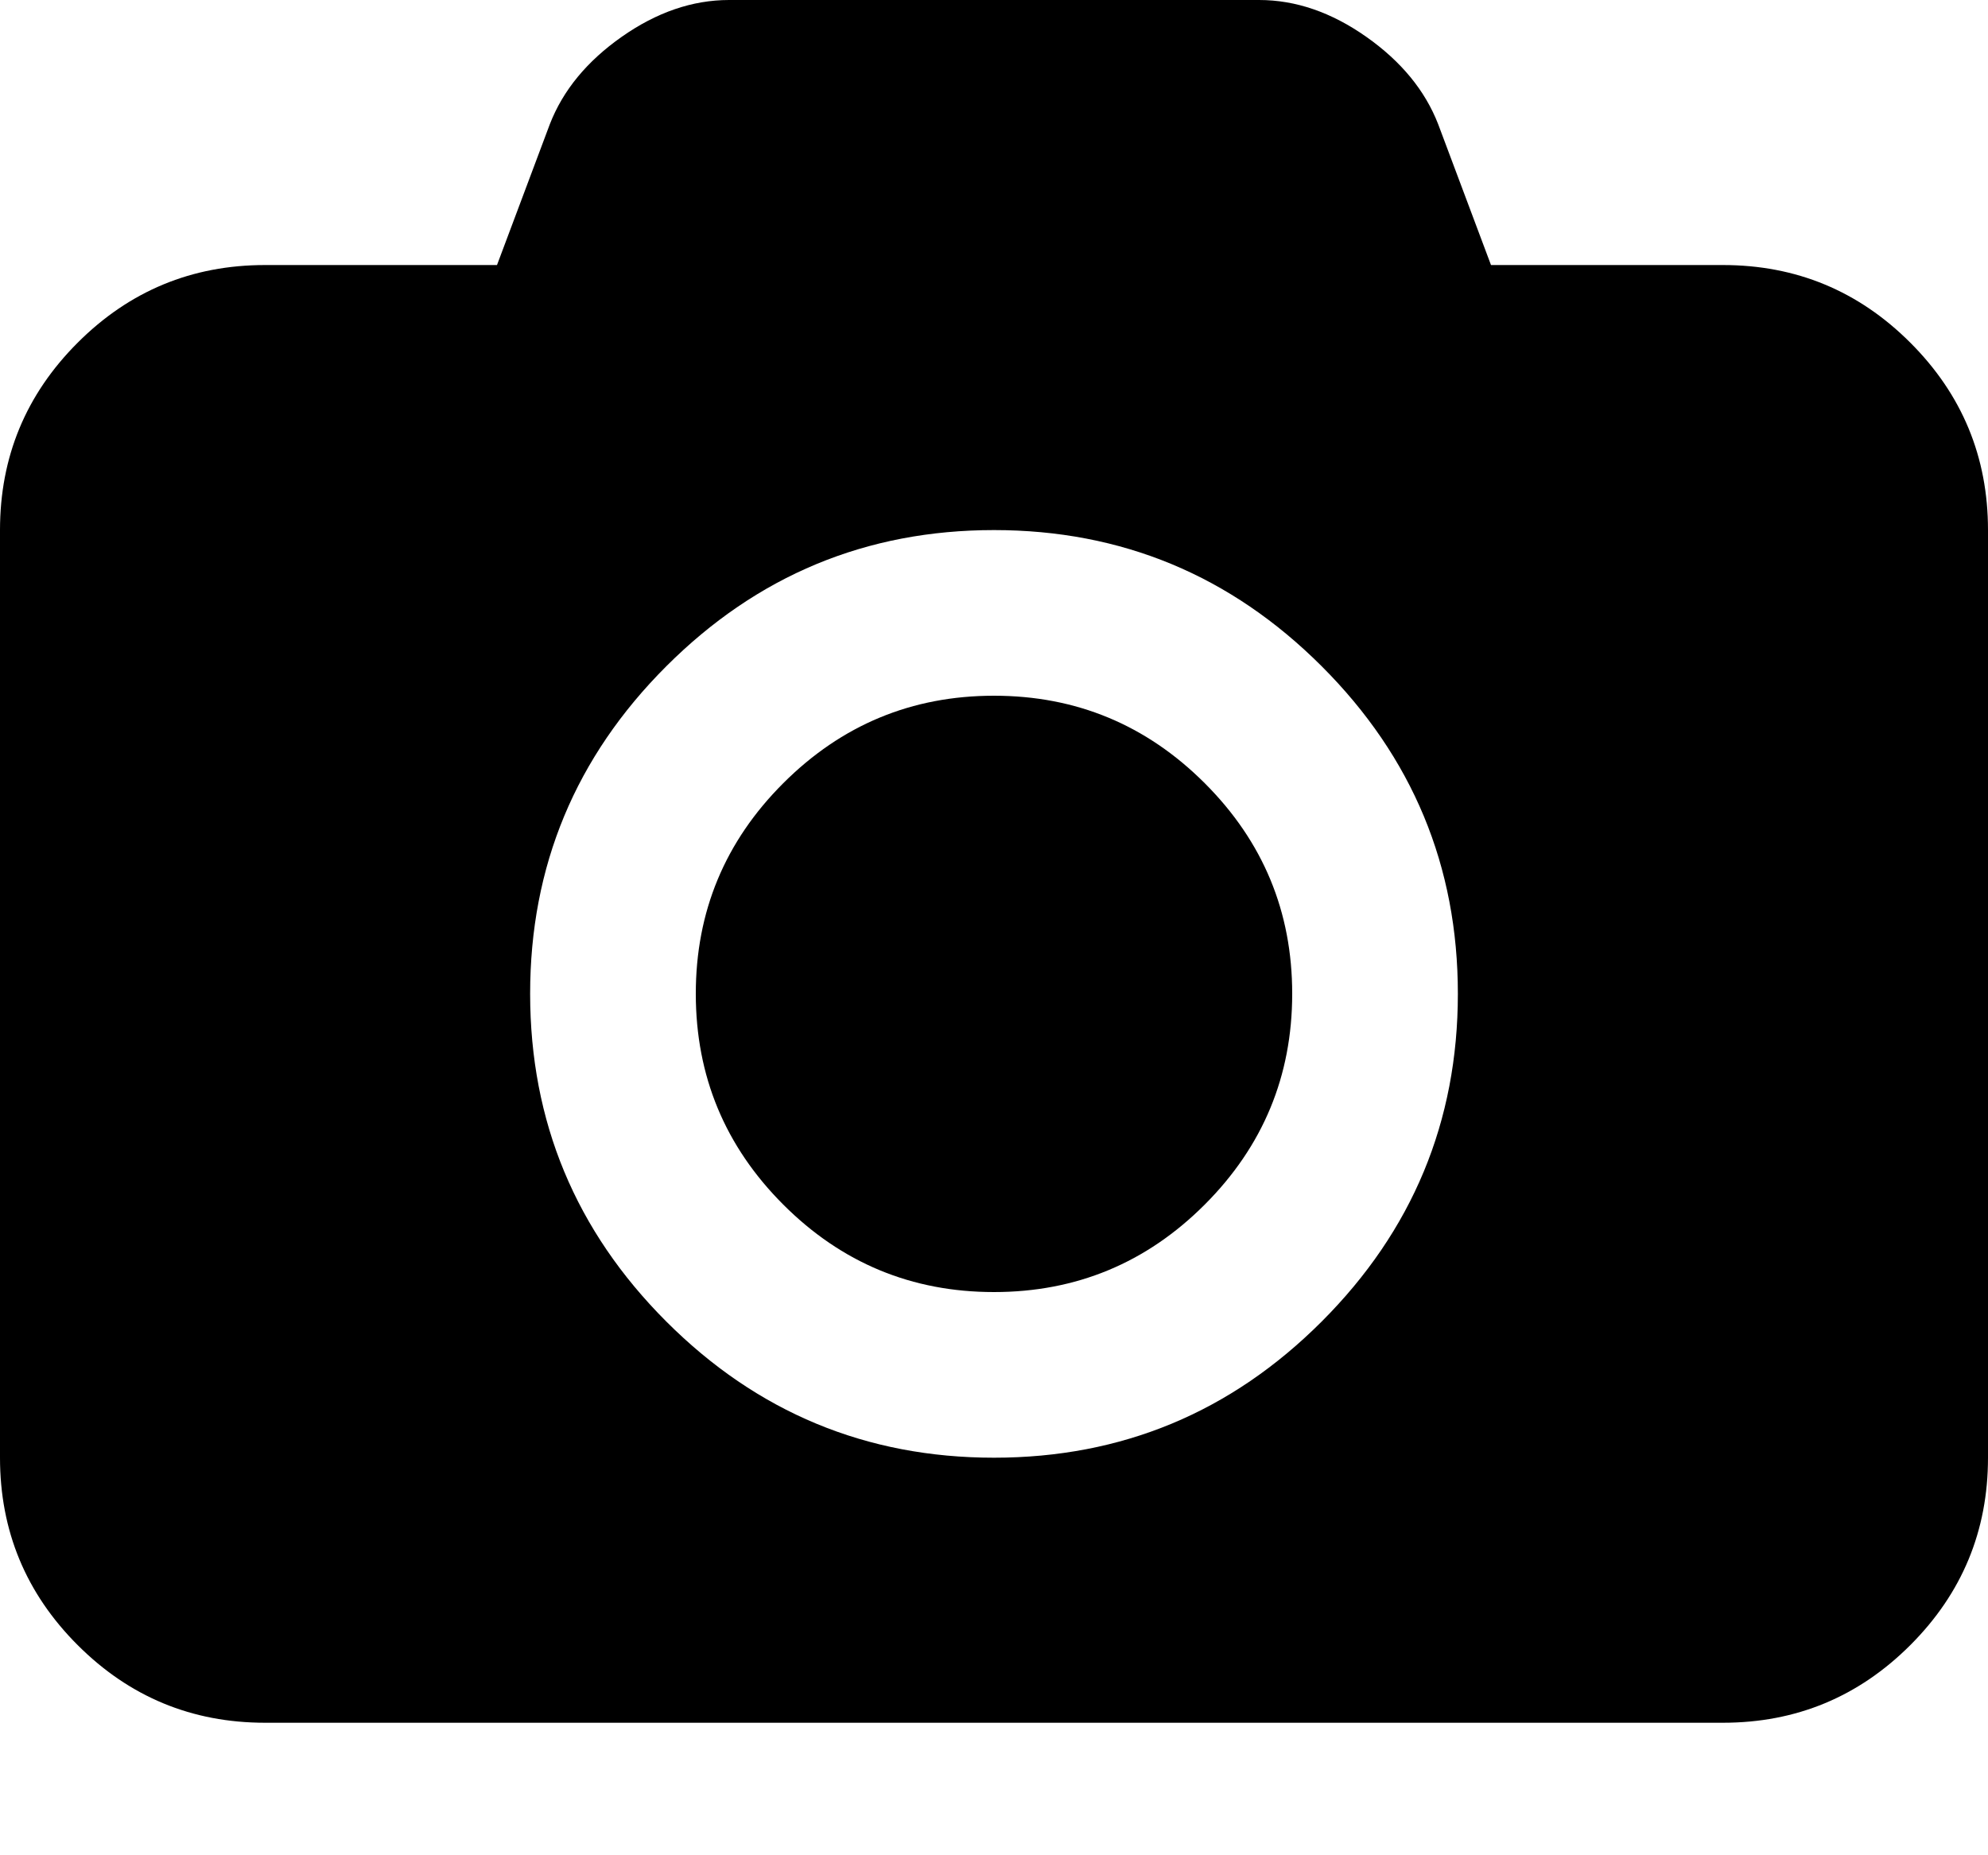 <svg xmlns="http://www.w3.org/2000/svg" width="30" height="28" viewBox="0 0 30 28"><path d="M15 10.5q1.859 0 3.18 1.32T19.5 15t-1.32 3.18T15 19.5t-3.18-1.32T10.5 15t1.32-3.18T15 10.5zM26 4q1.656 0 2.828 1.172T30 8v14q0 1.656-1.172 2.828T26 26H4q-1.656 0-2.828-1.172T0 22V8q0-1.656 1.172-2.828T4 4h3.5l.797-2.125q.297-.766 1.086-1.32T11 0h8q.828 0 1.617.555t1.086 1.32L22.5 4H26zM15 22q2.891 0 4.945-2.055T22 15t-2.055-4.945T15 8t-4.945 2.055T8 15t2.055 4.945T15 22z"/></svg>